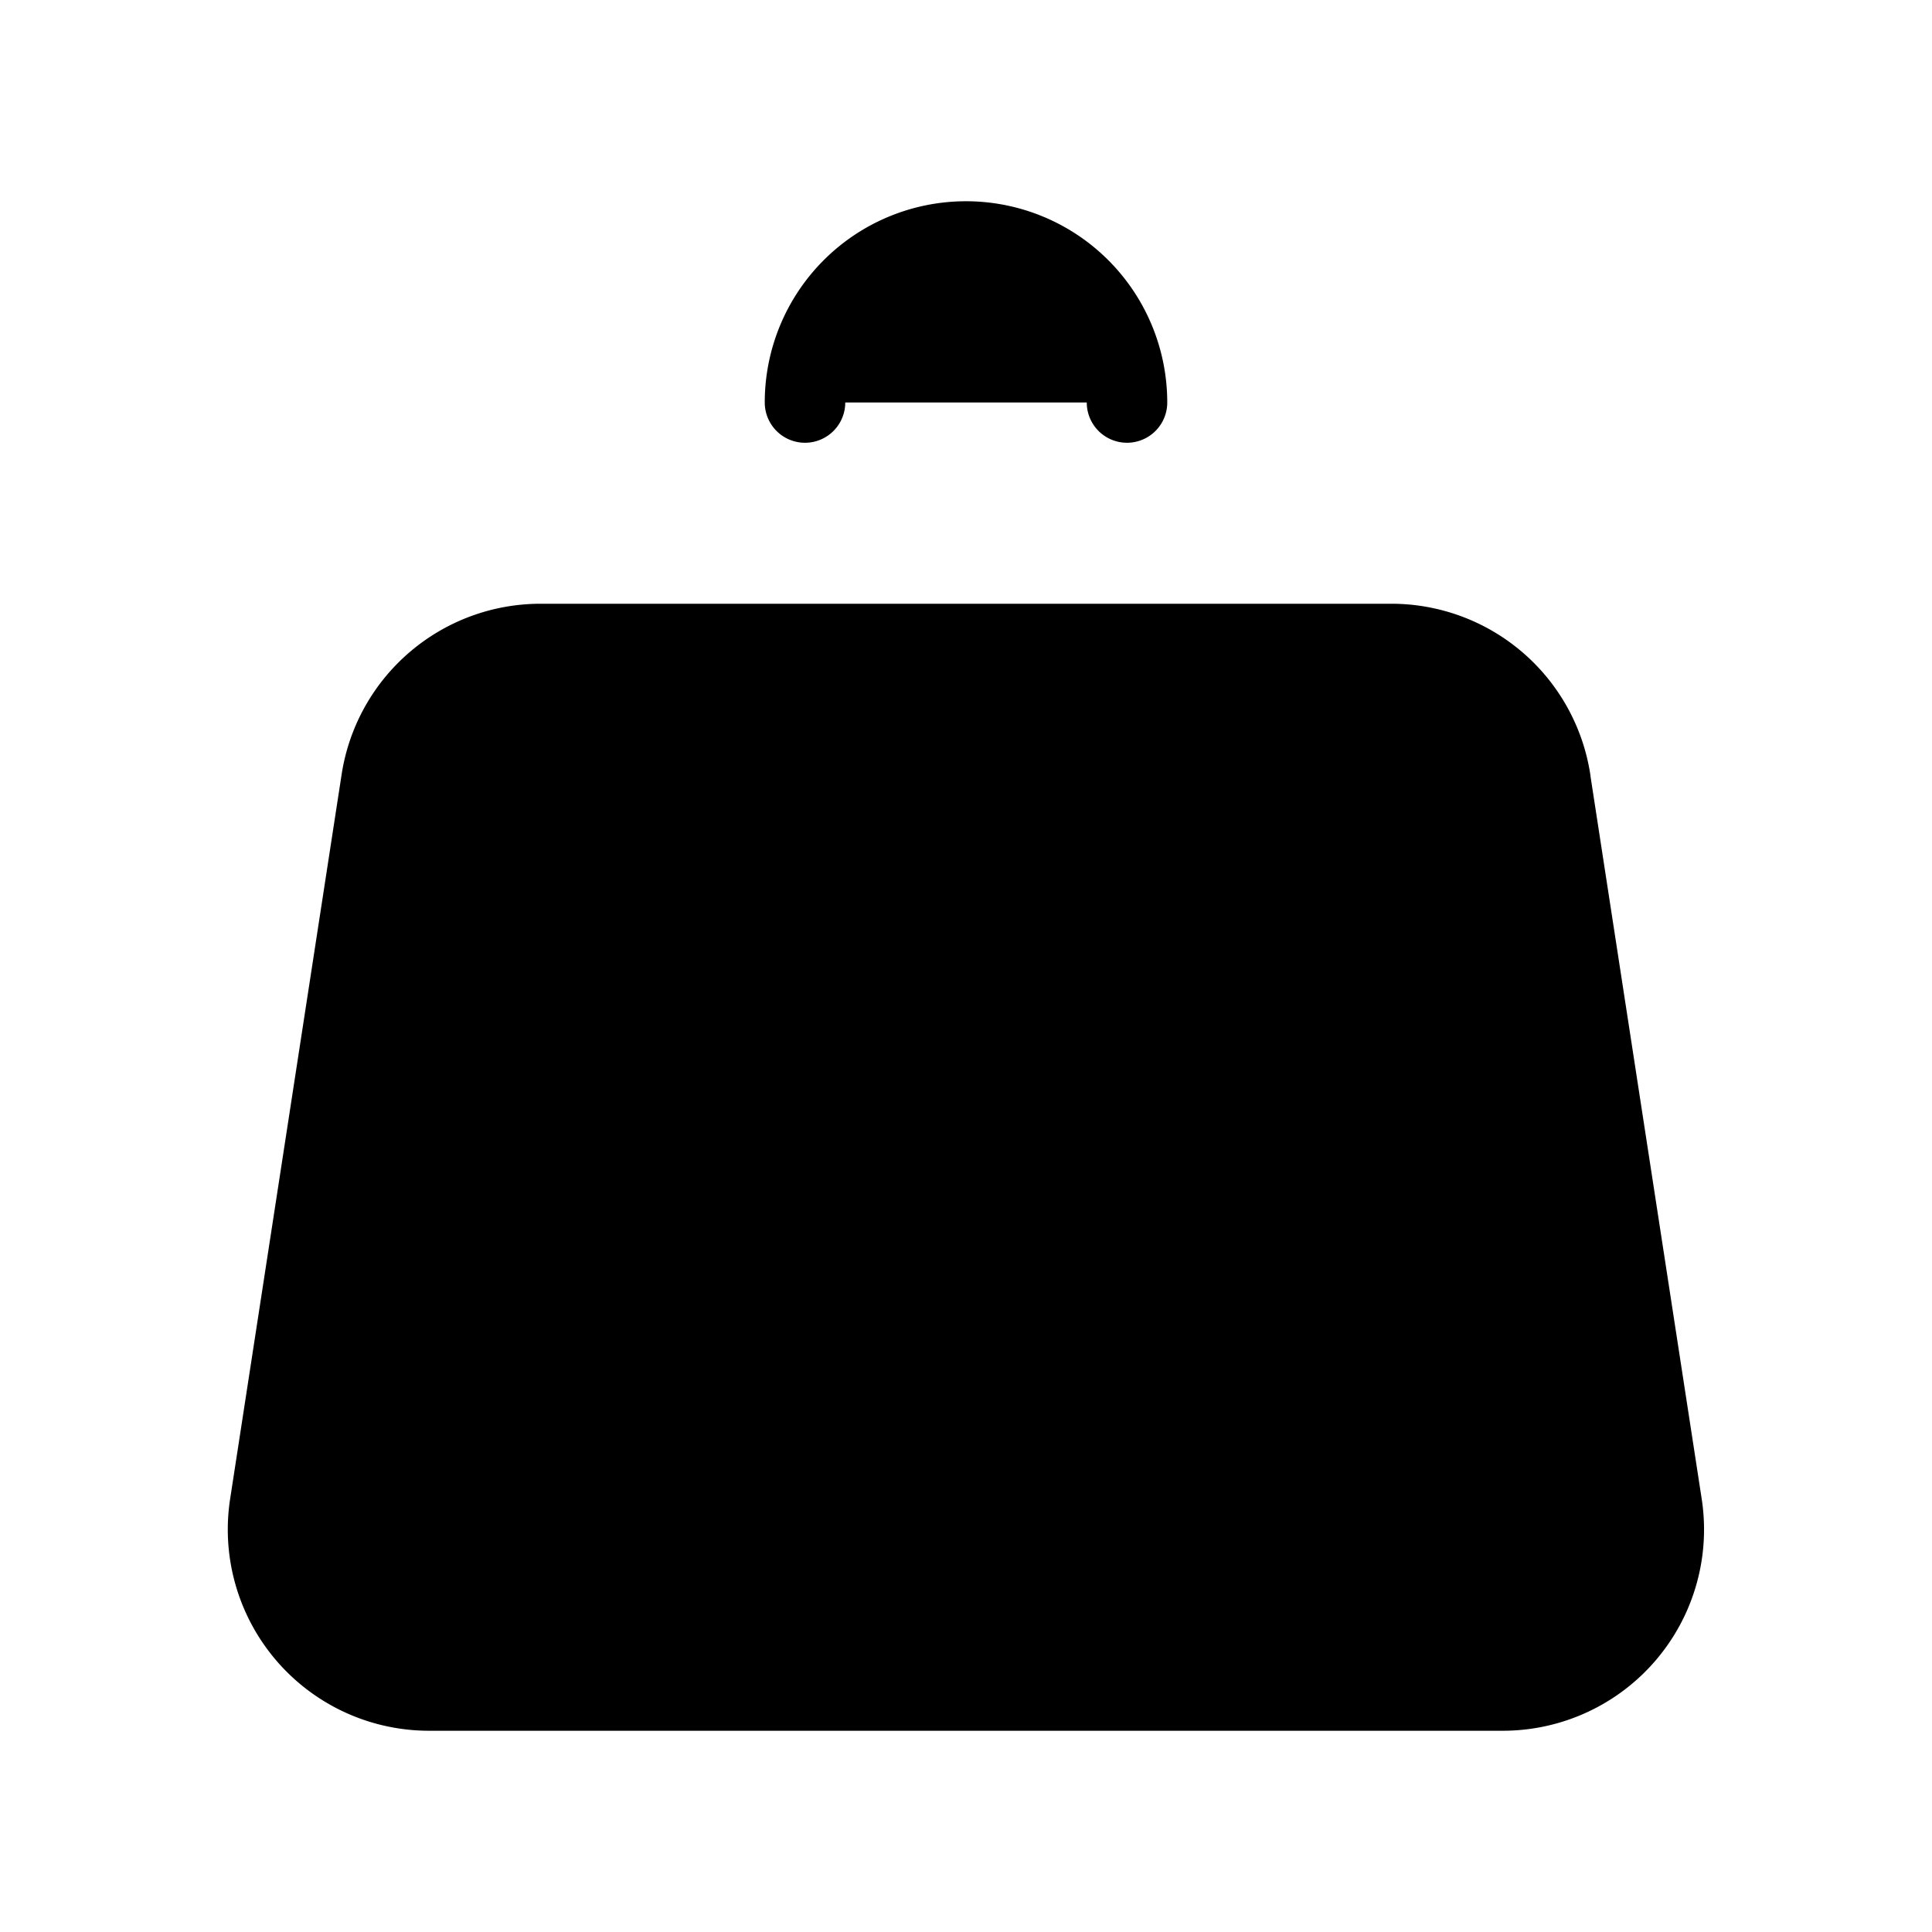 <svg aria-hidden="true" focusable="false" role="presentation" class="icon icon-bag" viewBox="0 0 24 24"><path d="m19.26 9.696 1.385 9A2 2 0 0 1 18.67 21H5.33a2 2 0 0 1-1.977-2.304l1.385-9A2 2 0 0 1 6.716 8h10.568a2 2 0 0 1 1.977 1.696zM14 5a2 2 0 1 0-4 0" stroke="#000" stroke-linecap="round" stroke-linejoin="round"></path></svg>
